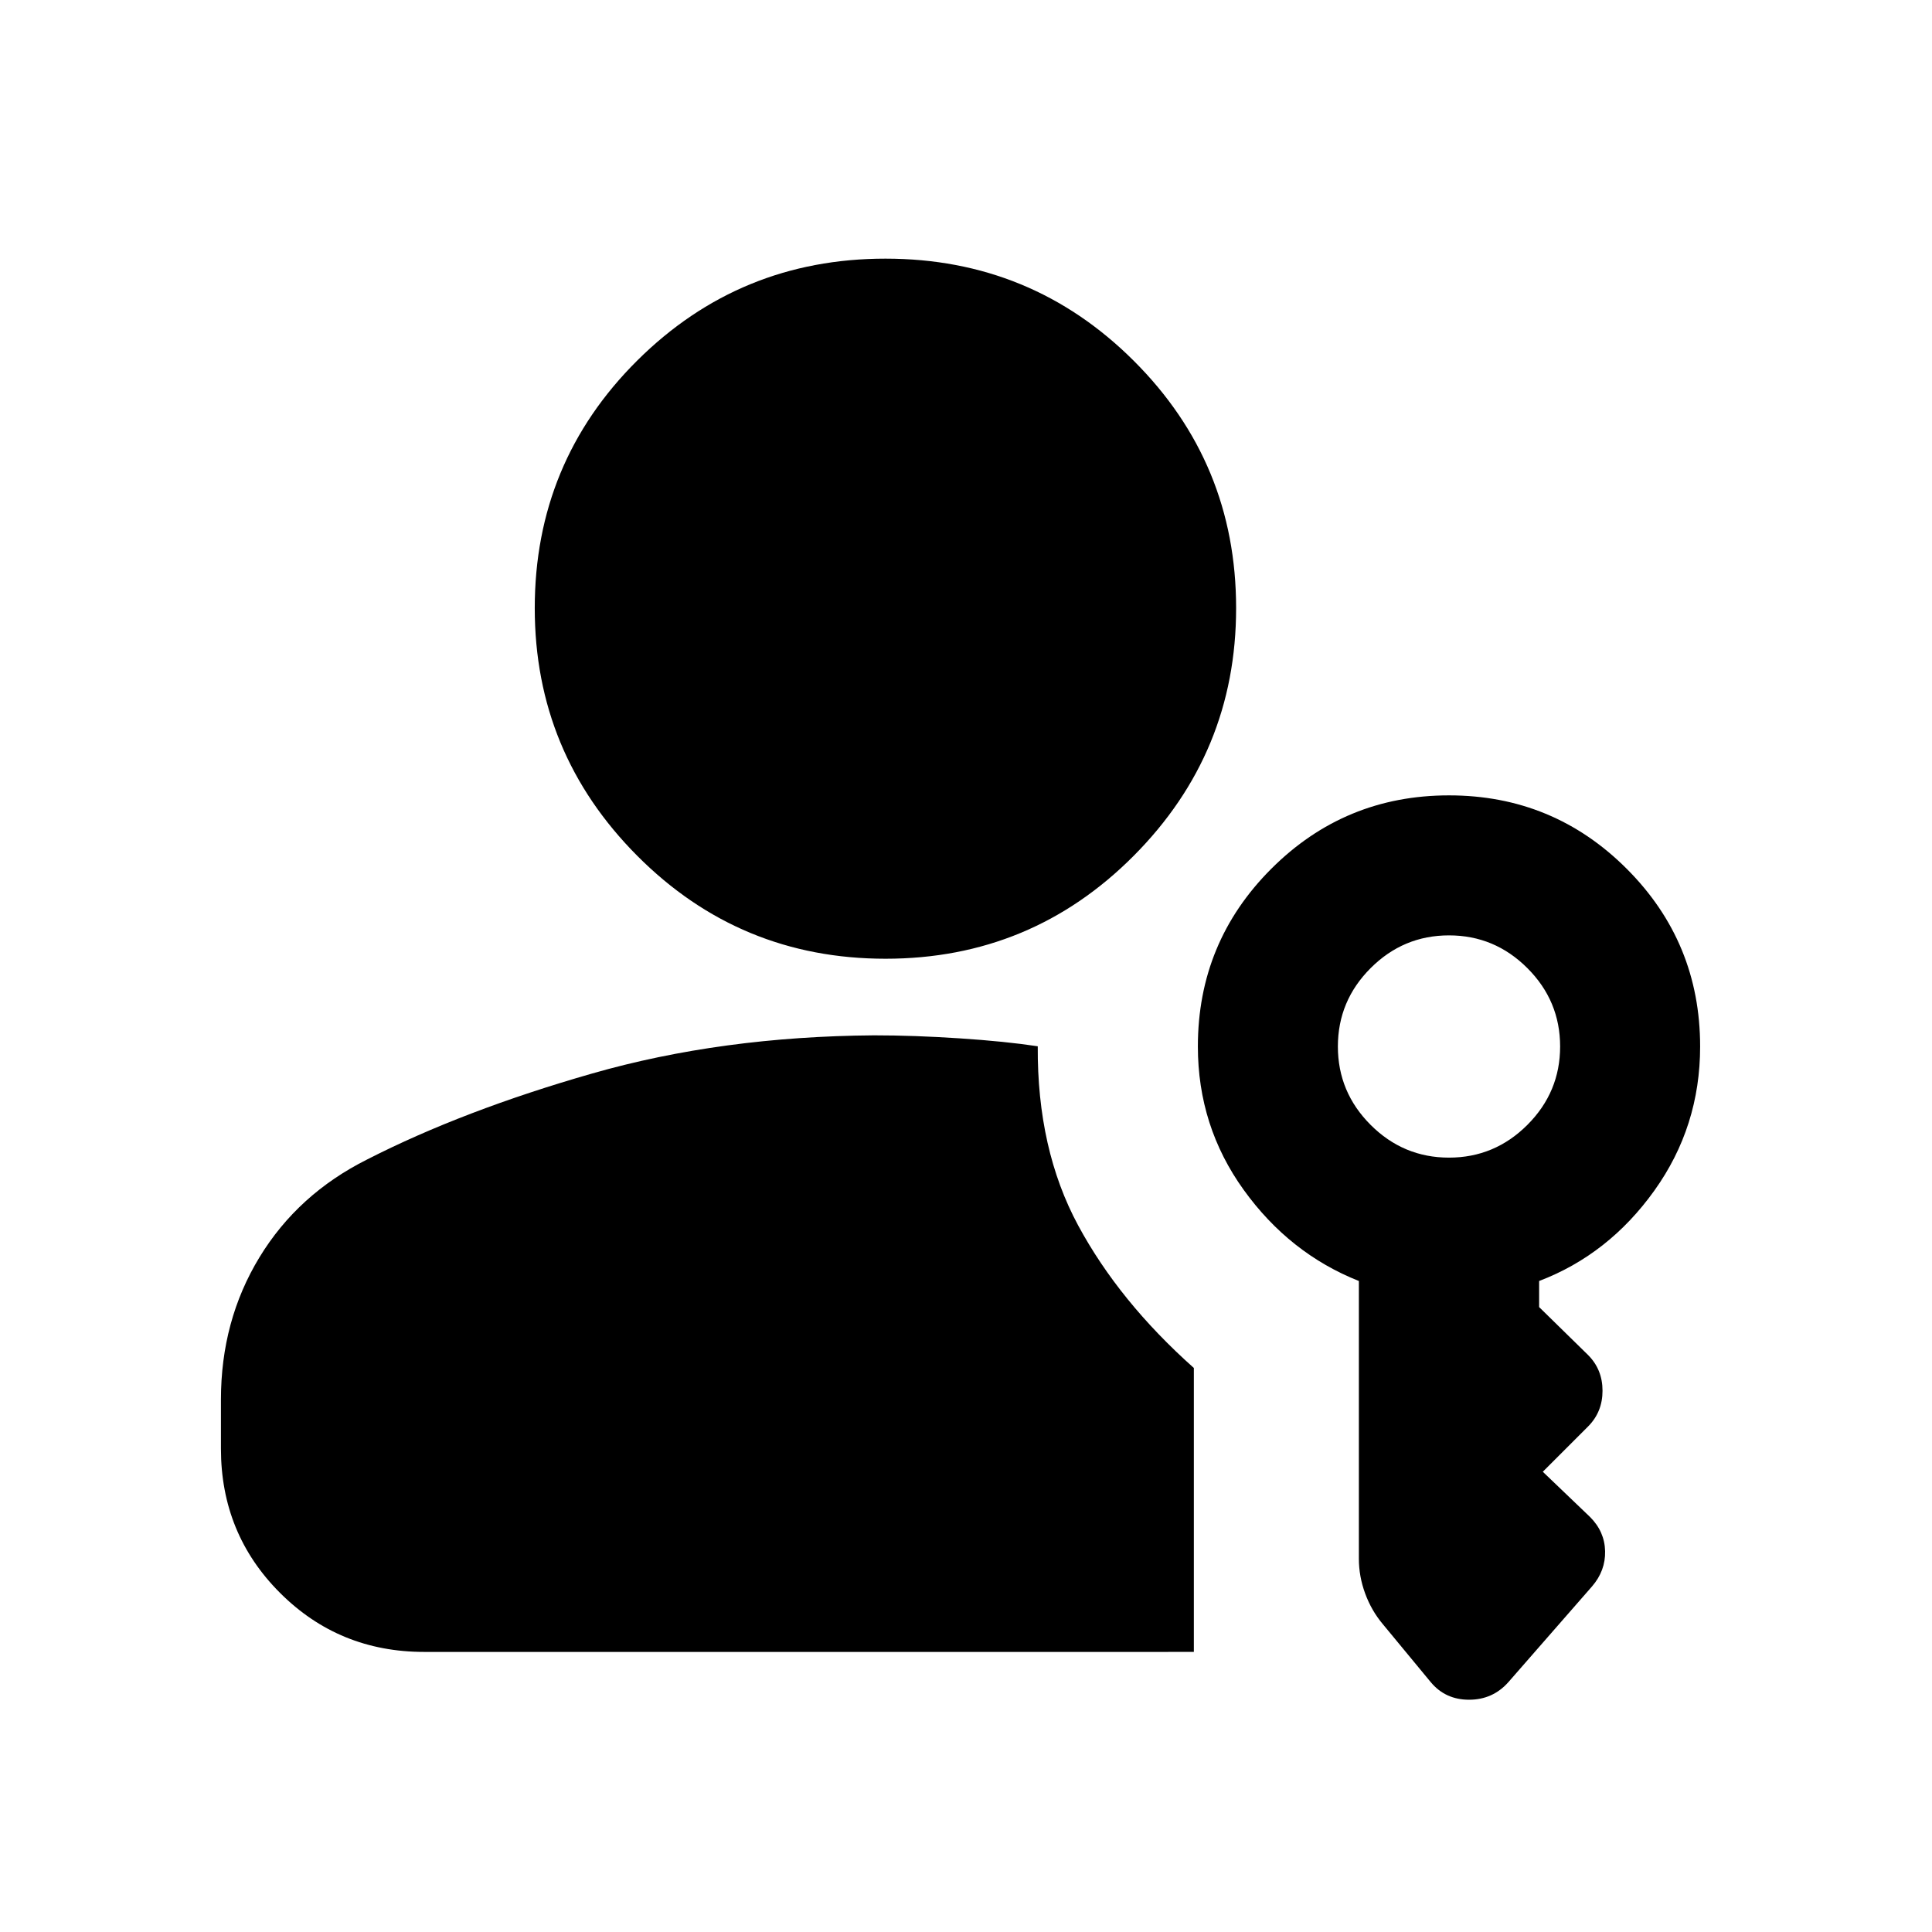 <svg xmlns="http://www.w3.org/2000/svg" height="24" viewBox="0 -960 960 960" width="24"><path d="M440.01-483.609q-72.423 0-123.359-51.143-50.935-51.142-50.935-123.066 0-72.423 50.935-123.043 50.936-50.62 123.359-50.62t123.316 50.73q50.892 50.729 50.892 122.923 0 71.928-50.892 123.073-50.893 51.146-123.316 51.146Zm270.903 359.436-23.804-28.804q-5.631-6.696-8.761-15.207-3.131-8.511-3.131-17.272v-138.022q-34.5-13.696-57.25-45.308-22.75-31.612-22.75-71.214 0-51.826 36.478-88.305 36.479-36.478 88.305-36.478 51.826 0 88.305 36.478 36.478 36.479 36.478 88.305 0 39.823-22.75 71.607t-57.25 44.915v12.957l24.304 23.804q7.196 7.196 7.196 17.772 0 10.576-7.196 17.772l-22.478 22.478 23.478 22.478q7.261 7.261 7.479 16.989.217 9.729-6.479 17.49l-41.565 47.565q-7.761 8.761-19.553 8.761-11.793 0-19.056-8.761Zm-500.13-14.999q-42.305 0-71.653-29.349-29.348-29.348-29.348-71.653v-24.347q0-39.223 19.108-70.677 19.109-31.454 53.631-48.715 47.609-24.305 111.772-42.685 64.163-18.381 140.055-18.946 19.869 0 42.565 1.5 22.696 1.5 38.739 3.935-.326 51.218 20.087 89.033t57.478 70.814v141.09H210.783ZM720-384.783q22.674 0 38.945-16.272 16.272-16.271 16.272-38.945t-16.272-38.945Q742.674-495.217 720-495.217t-38.945 16.272Q664.783-462.674 664.783-440t16.272 38.945q16.271 16.272 38.945 16.272Z"/></svg>